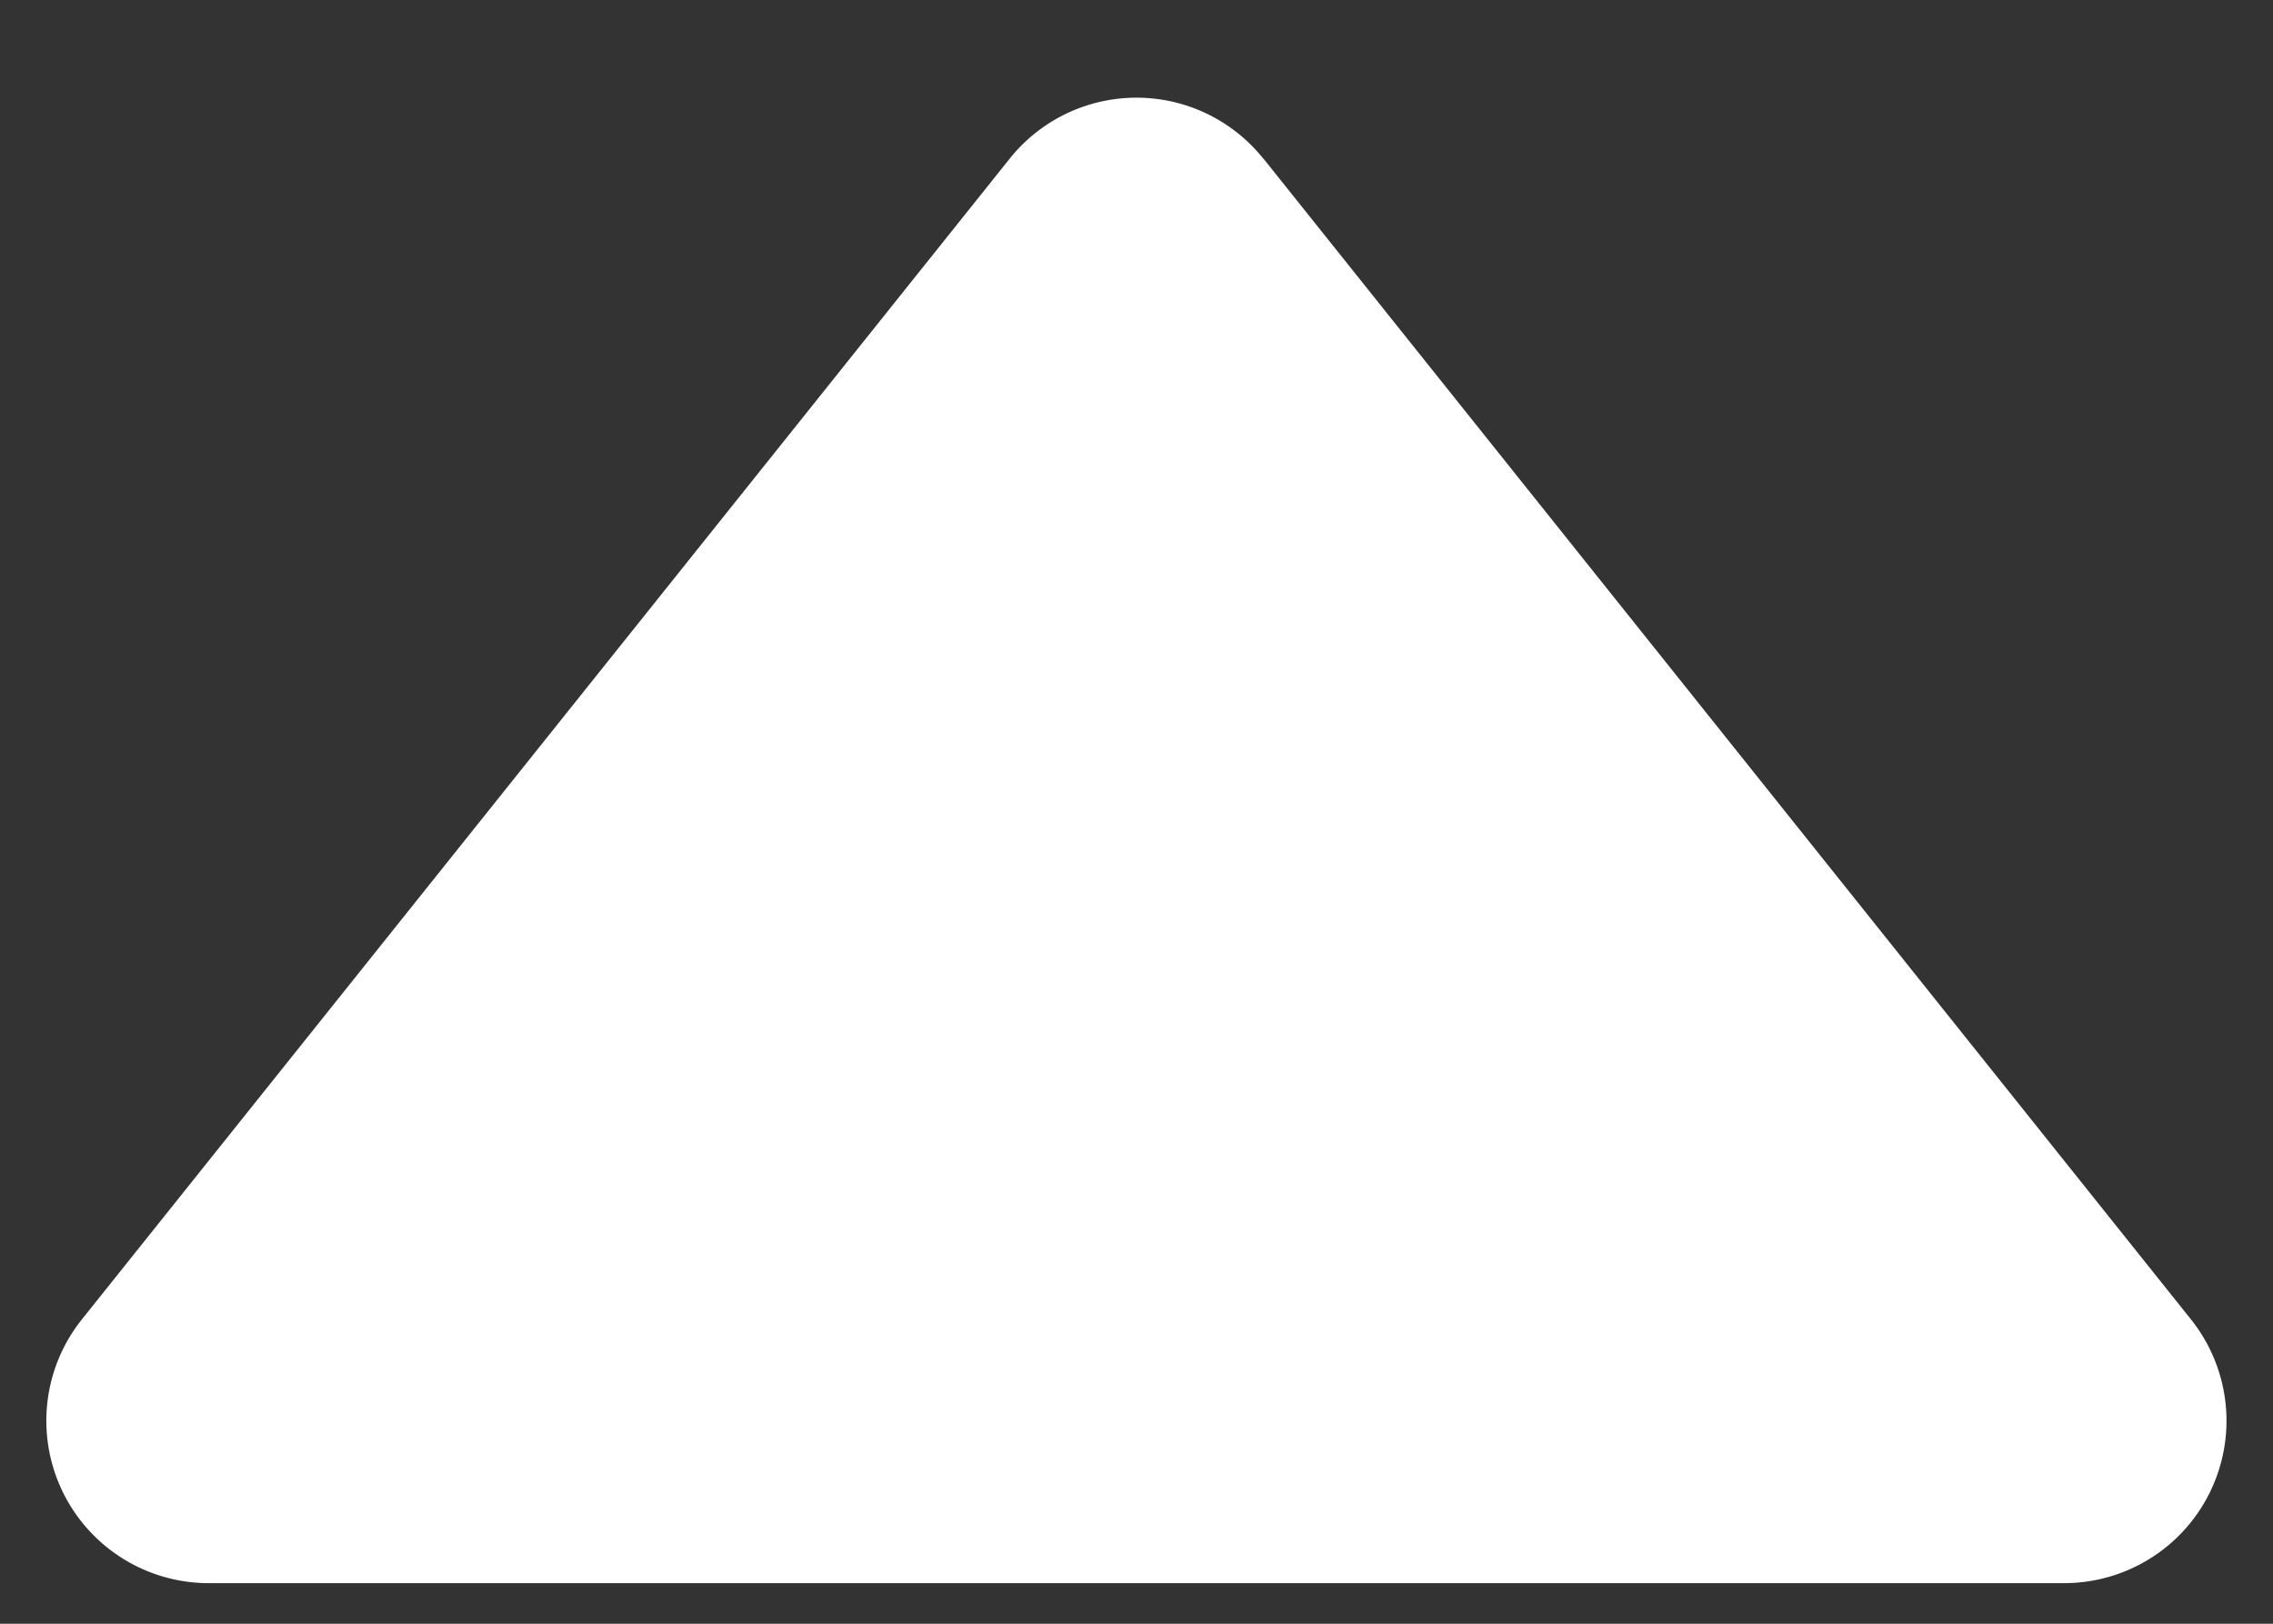 <svg width="14" height="10" fill="none" xmlns="http://www.w3.org/2000/svg"><rect width="100%" height="100%" fill="#333333" stroke="none"/><path d="M7.781.977a1 1 0 0 0-1.562 0L.504 8.126a1 1 0 0 0 .781 1.624h11.43a1 1 0 0 0 .78-1.624L7.782.977Z" fill="#fff"/></svg>